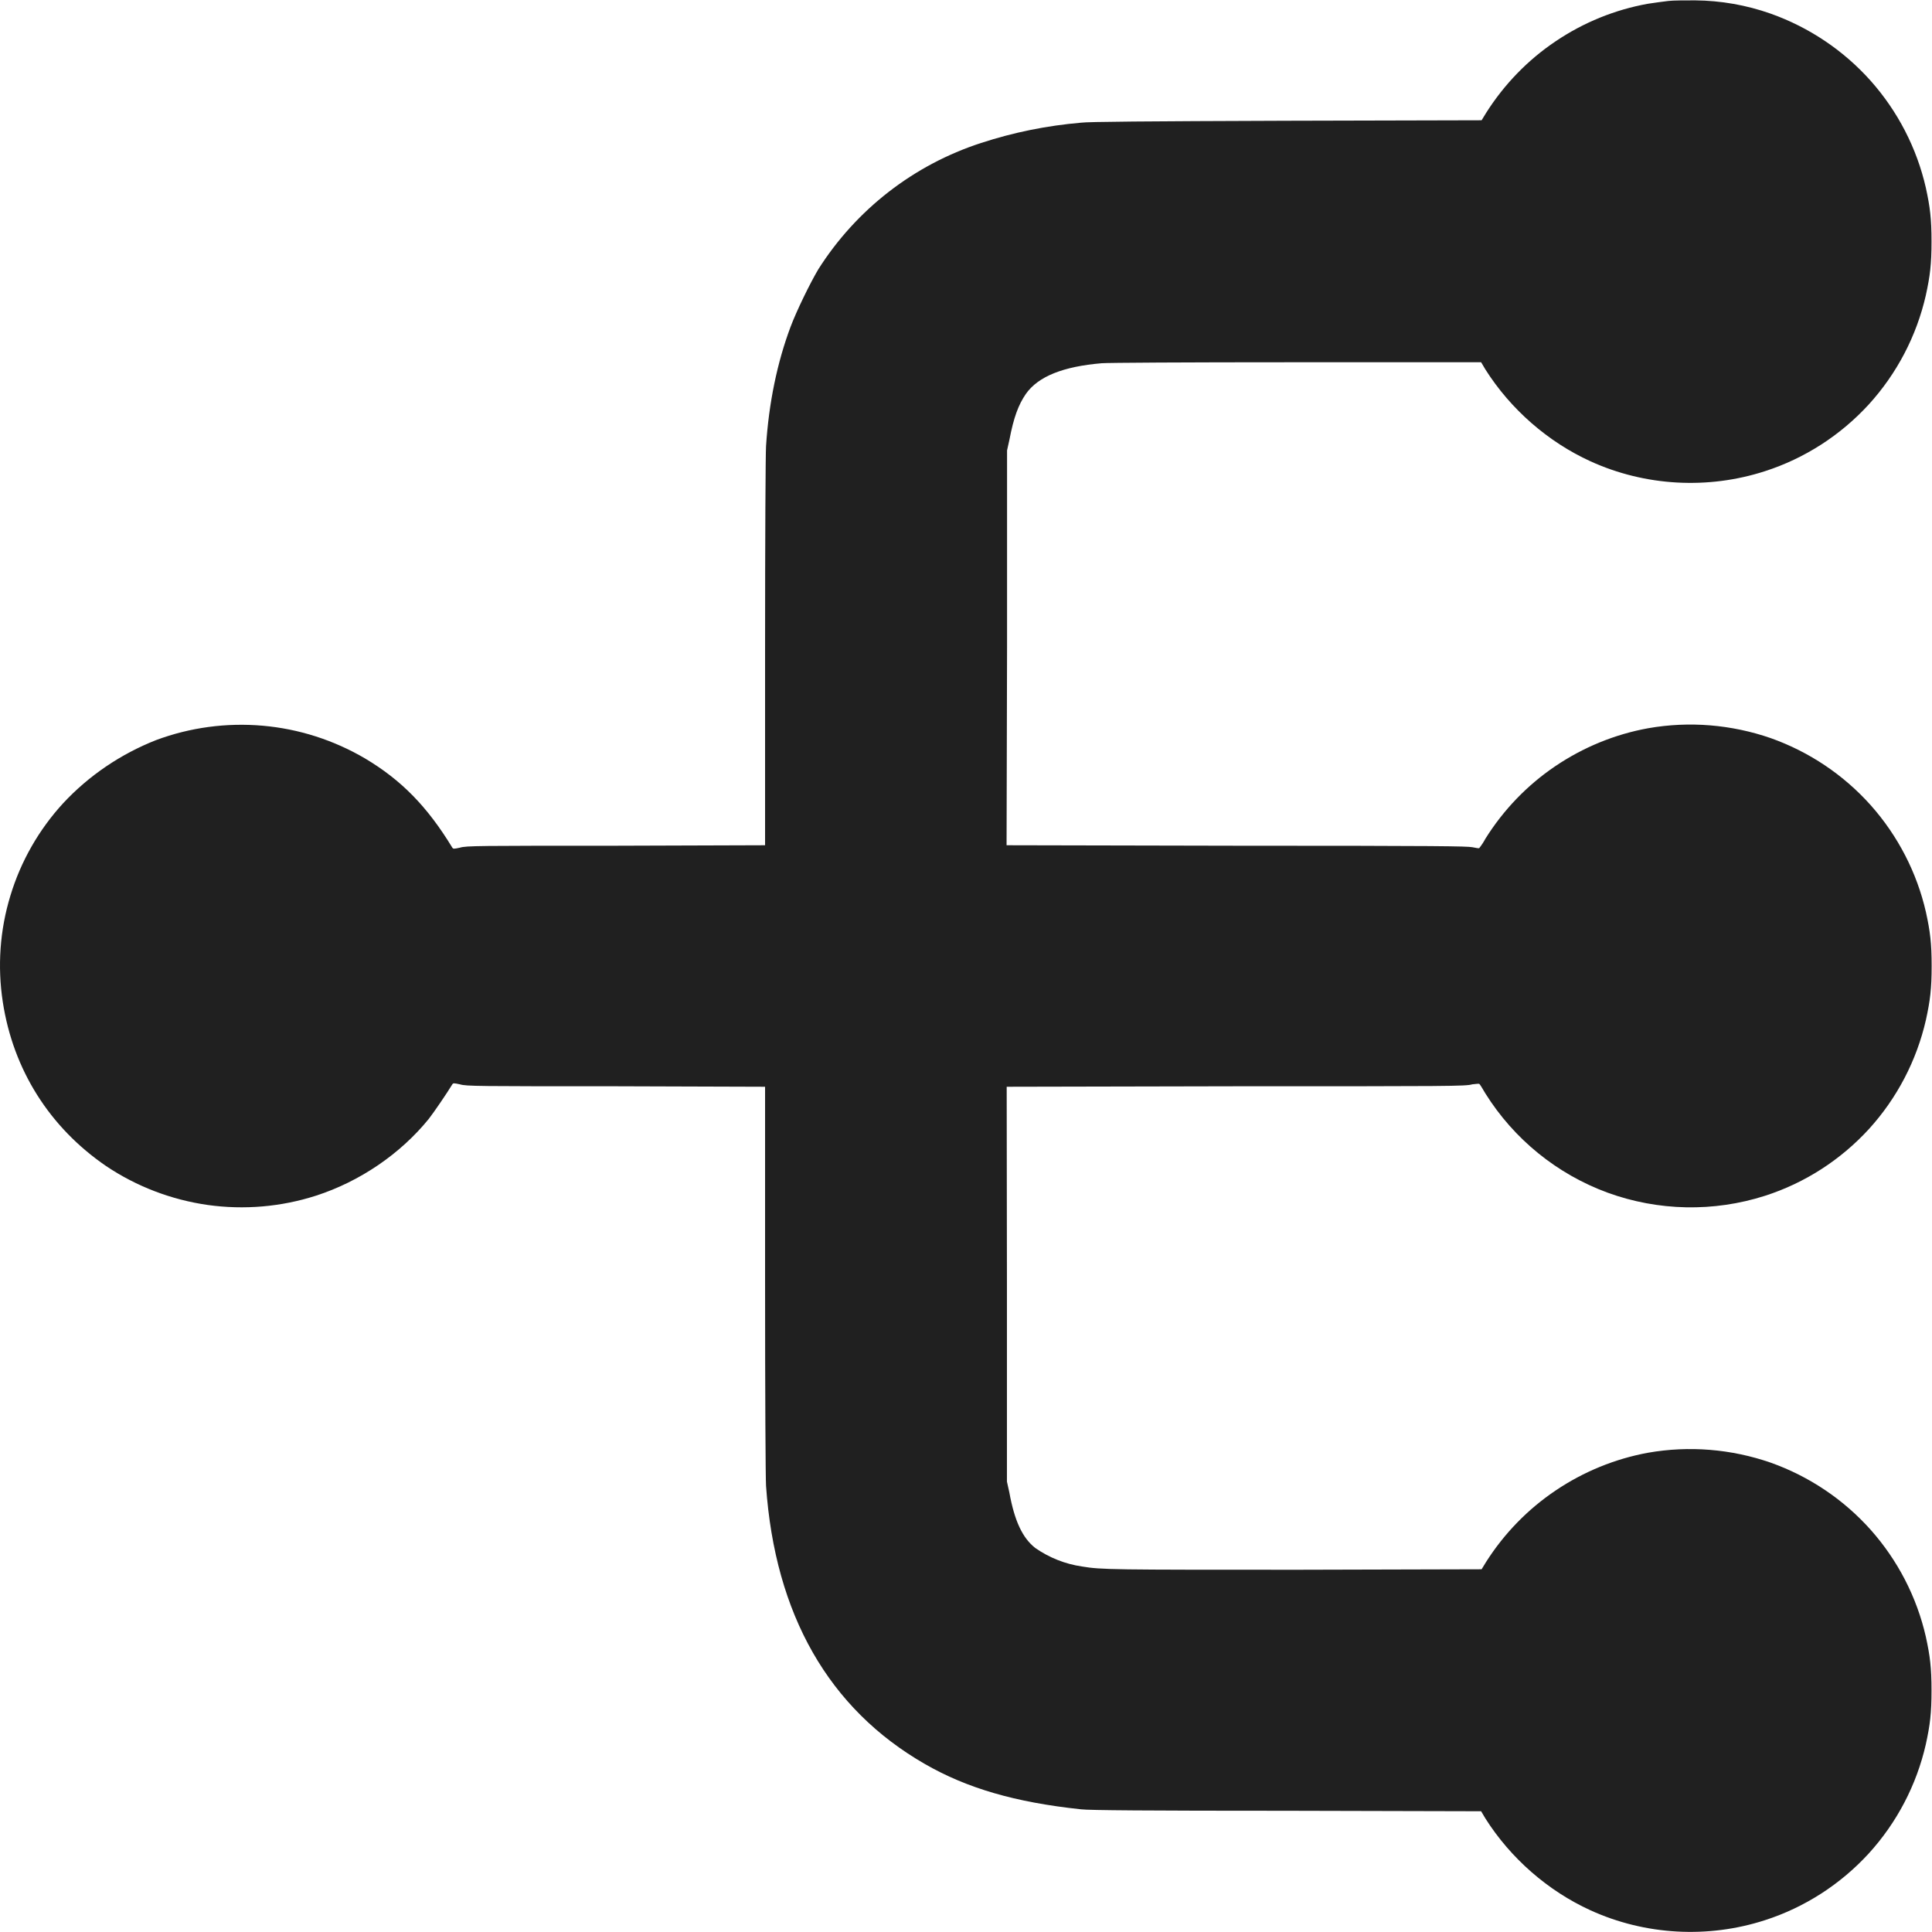 <svg width="16" height="16" viewBox="0 0 16 16" fill="none" xmlns="http://www.w3.org/2000/svg">
<g clip-path="url(#clip0_2064_32699)">
<path d="M13.816 0.008C13.777 0.012 13.703 0.023 13.648 0.031C13.374 0.08 13.114 0.186 12.883 0.342C12.652 0.497 12.457 0.699 12.308 0.934L12.27 0.996L10.652 1C9.472 1.004 9.012 1.008 8.953 1.016C8.671 1.04 8.394 1.096 8.125 1.184C7.567 1.365 7.091 1.735 6.777 2.23C6.707 2.348 6.597 2.574 6.547 2.707C6.437 3 6.367 3.336 6.344 3.695C6.34 3.765 6.336 4.415 6.336 5.402V7L5.102 7.004C3.961 7.004 3.859 7.004 3.809 7.02C3.758 7.031 3.754 7.031 3.746 7.02C3.539 6.68 3.324 6.46 3.023 6.281C2.764 6.129 2.474 6.036 2.175 6.01C1.876 5.984 1.575 6.024 1.293 6.129C1.001 6.244 0.737 6.422 0.523 6.652C0.322 6.871 0.172 7.133 0.086 7.418C-0.001 7.702 -0.022 8.003 0.023 8.297C0.109 8.859 0.41 9.336 0.879 9.657C1.131 9.826 1.419 9.936 1.72 9.979C2.021 10.021 2.328 9.995 2.617 9.902C2.98 9.785 3.317 9.555 3.551 9.266C3.594 9.211 3.703 9.051 3.746 8.98C3.754 8.969 3.758 8.969 3.809 8.98C3.859 8.996 3.961 8.996 5.102 8.996L6.336 9V10.598C6.336 11.586 6.34 12.234 6.344 12.305C6.418 13.371 6.864 14.152 7.66 14.609C8.008 14.809 8.406 14.926 8.953 14.984C9.012 14.992 9.508 14.996 10.648 14.996L12.266 15L12.301 15.059C12.511 15.391 12.821 15.66 13.171 15.82C13.625 16.027 14.145 16.055 14.617 15.902C14.946 15.796 15.242 15.605 15.476 15.35C15.709 15.094 15.872 14.783 15.949 14.445C15.984 14.285 15.996 14.187 15.996 14C15.996 13.812 15.984 13.715 15.949 13.555C15.874 13.226 15.716 12.921 15.492 12.669C15.267 12.417 14.982 12.226 14.664 12.113C14.338 12 13.988 11.971 13.648 12.031C13.375 12.081 13.114 12.188 12.884 12.343C12.653 12.498 12.457 12.7 12.308 12.934L12.27 12.996L10.754 13C9.214 13 9.121 13 8.961 12.973C8.822 12.953 8.689 12.9 8.574 12.82C8.469 12.738 8.402 12.598 8.359 12.36L8.339 12.27V10.637L8.337 9L10.235 8.996C12.001 8.996 12.142 8.996 12.192 8.98C12.224 8.977 12.247 8.973 12.251 8.977C12.255 8.977 12.278 9.016 12.301 9.055C12.538 9.434 12.894 9.723 13.313 9.877C13.733 10.03 14.192 10.039 14.617 9.903C14.947 9.797 15.243 9.606 15.477 9.351C15.71 9.095 15.873 8.783 15.95 8.445C15.985 8.285 15.997 8.187 15.997 8C15.997 7.812 15.985 7.715 15.95 7.555C15.875 7.226 15.717 6.921 15.493 6.669C15.268 6.417 14.983 6.226 14.665 6.113C14.339 6 13.989 5.971 13.649 6.031C13.373 6.081 13.111 6.189 12.879 6.346C12.647 6.503 12.451 6.707 12.302 6.945C12.287 6.973 12.27 6.999 12.251 7.023C12.251 7.027 12.224 7.023 12.192 7.016C12.142 7.008 11.95 7.004 10.235 7.004L8.336 7L8.34 5.363V3.73L8.36 3.64C8.395 3.457 8.434 3.352 8.496 3.262C8.598 3.117 8.805 3.035 9.125 3.008C9.18 3.004 9.785 3 10.738 3H12.266L12.301 3.059C12.511 3.391 12.821 3.66 13.171 3.82C13.625 4.027 14.145 4.055 14.617 3.902C14.946 3.796 15.242 3.605 15.476 3.35C15.709 3.094 15.872 2.783 15.949 2.445C15.984 2.285 15.996 2.188 15.996 2C15.996 1.812 15.984 1.715 15.949 1.555C15.874 1.226 15.716 0.921 15.492 0.669C15.267 0.417 14.982 0.226 14.664 0.113C14.463 0.042 14.252 0.005 14.039 0.003C13.957 0.003 13.855 0.003 13.816 0.008Z" fill="#202020"/>
</g>
<defs>
<clipPath id="clip0_2064_32699">
<rect width="16" height="16" fill="white"/>
</clipPath>
</defs>
</svg>
